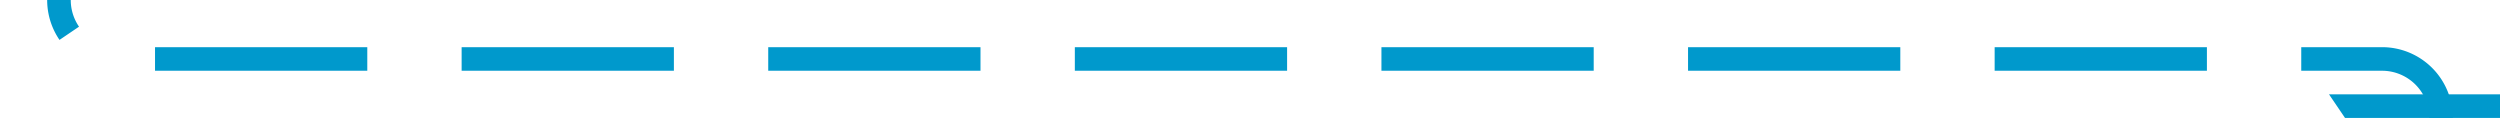 ﻿<?xml version="1.0" encoding="utf-8"?>
<svg version="1.1" xmlns:xlink="http://www.w3.org/1999/xlink" width="212px" height="10px" preserveAspectRatio="xMinYMid meet" viewBox="563 236  212 8" xmlns="http://www.w3.org/2000/svg">
  <path d="M 568 220  L 568 235  A 5 5 0 0 0 573 240 L 765 240  A 5 5 0 0 1 770 245 L 770 245  " stroke-width="2" stroke-dasharray="18,8" stroke="#0099cc" fill="none" />
  <path d="M 760.5 243  L 770 257  L 779.5 243  L 760.5 243  Z " fill-rule="nonzero" fill="#0099cc" stroke="none" />
</svg>